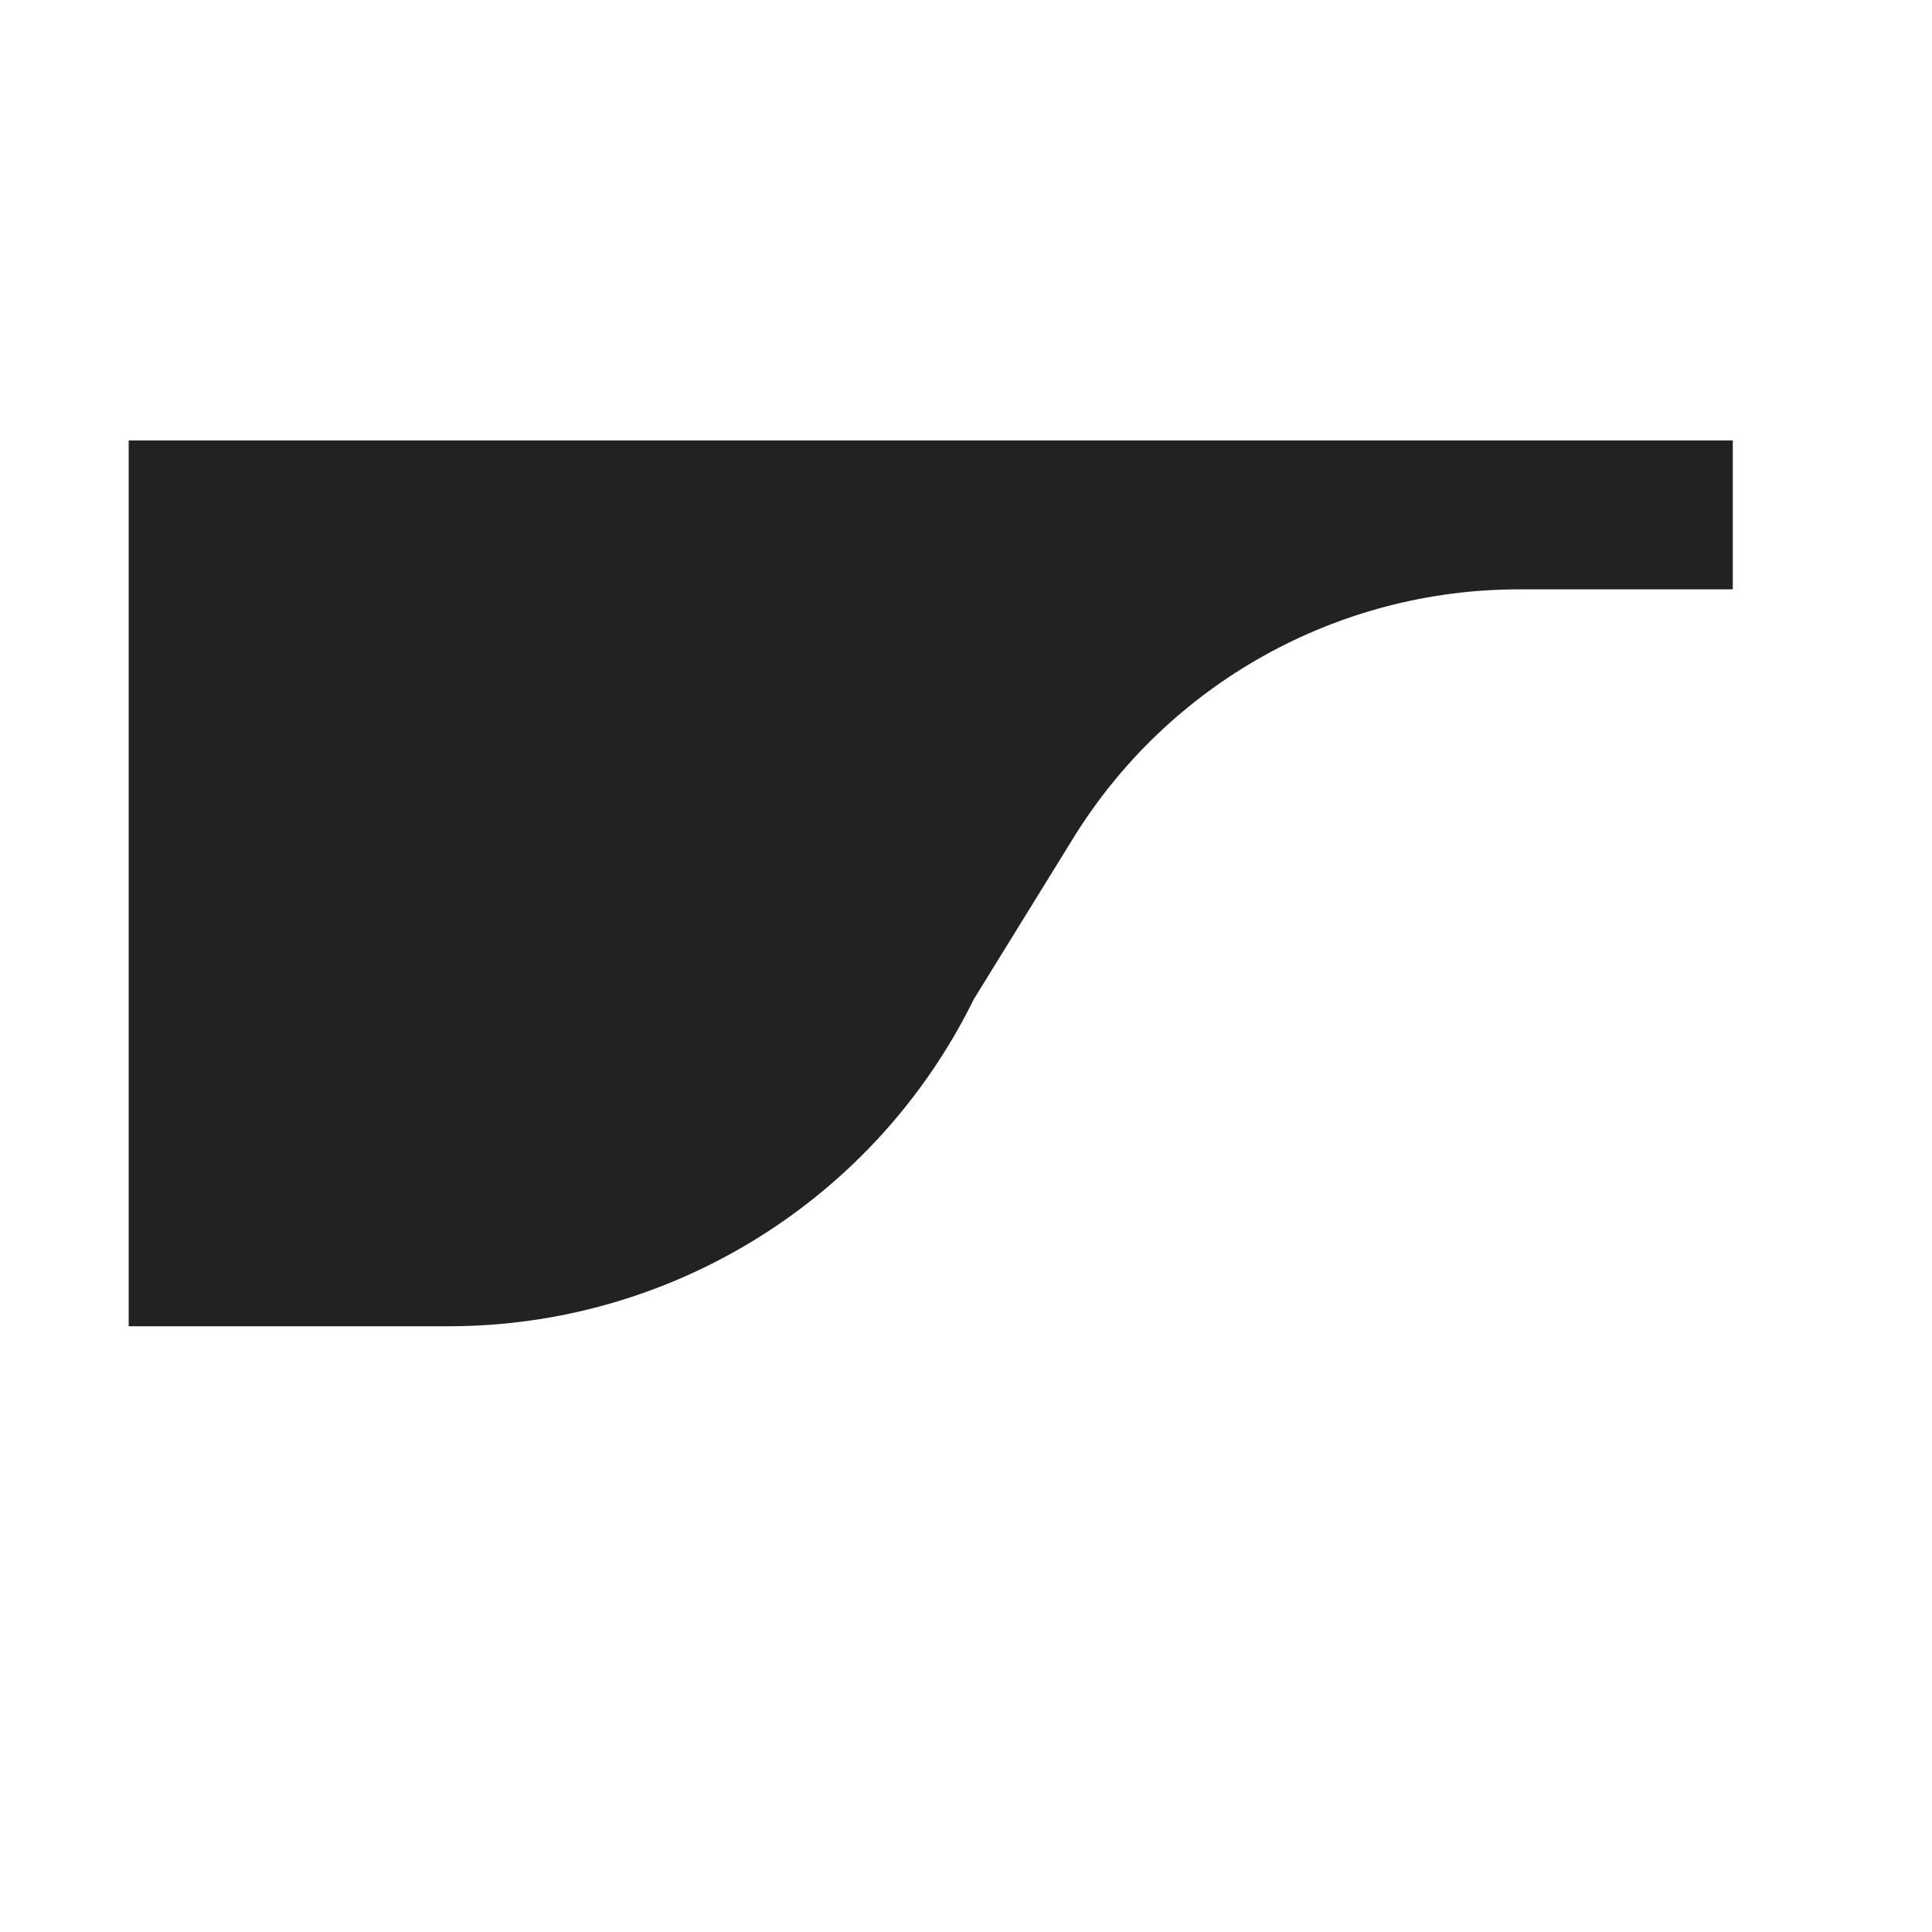 <?xml version="1.0" encoding="UTF-8" standalone="no"?>
<!DOCTYPE svg PUBLIC "-//W3C//DTD SVG 1.1//EN" "http://www.w3.org/Graphics/SVG/1.1/DTD/svg11.dtd">
<svg version="1.1" xmlns="http://www.w3.org/2000/svg" xmlns:xlink="http://www.w3.org/1999/xlink" preserveAspectRatio="xMidYMid meet" viewBox="0 0 640 640" width="640" height="640"><defs><path d="M42.63 439.34L148.61 439.34C148.61 439.34 148.61 439.34 148.61 439.34C222.5 439.34 289.97 397.34 322.57 331.03C322.57 331.03 322.57 331.03 322.57 331.03C340.17 302.52 351.17 284.71 355.57 277.58C387.18 226.39 443.05 195.23 503.21 195.23C512.65 195.23 536.25 195.23 574.01 195.23L574.01 145.91L42.63 145.91L42.63 439.34Z" id="bgjsaI1xu"></path></defs><g><g><g><use xlink:href="#bgjsaI1xu" opacity="1" fill="#232222" fill-opacity="1"></use></g></g></g></svg>